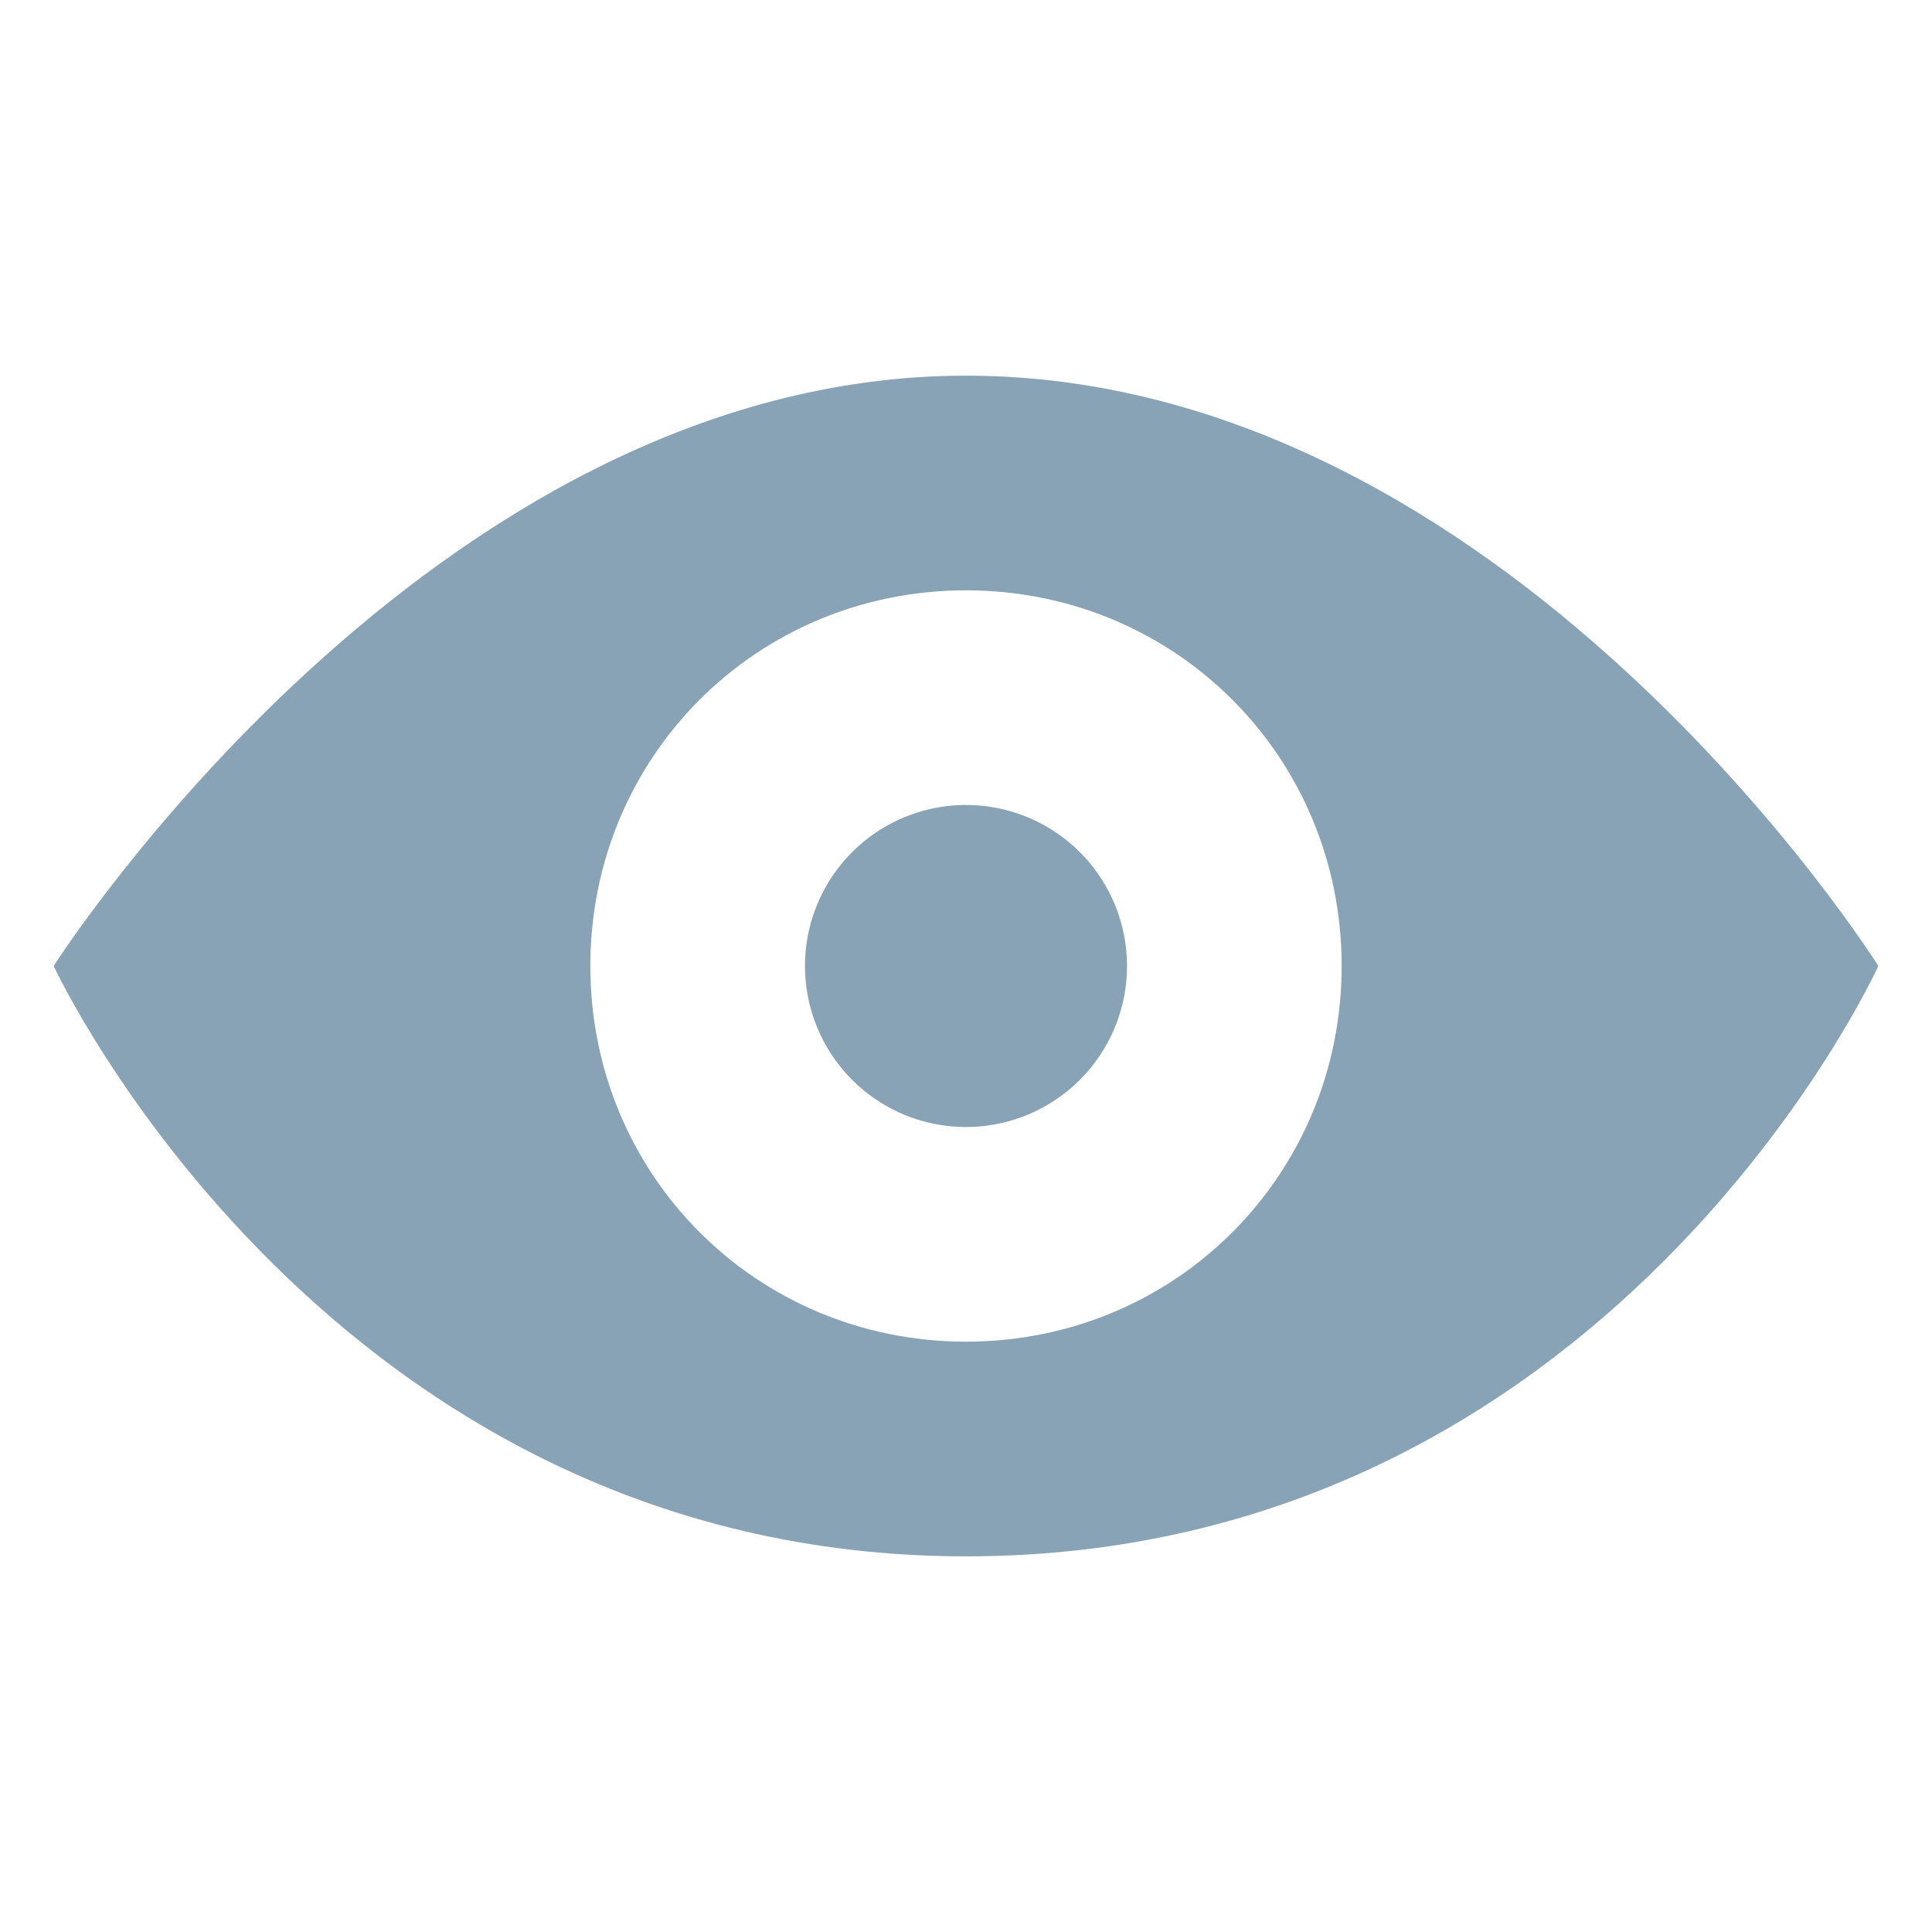 <?xml version="1.0" standalone="no"?><!DOCTYPE svg PUBLIC "-//W3C//DTD SVG 1.1//EN" "http://www.w3.org/Graphics/SVG/1.1/DTD/svg11.dtd"><svg t="1564673986853" class="icon" viewBox="0 0 1024 1024" version="1.1" xmlns="http://www.w3.org/2000/svg" p-id="3874" xmlns:xlink="http://www.w3.org/1999/xlink" width="16" height="16"><defs><style type="text/css"></style></defs><path d="M512 199.111C227.556 199.111 28.444 512 28.444 512s145.067 312.889 483.556 312.889c341.333 0 483.556-312.889 483.556-312.889S799.289 199.111 512 199.111z m0 512c-110.933 0-199.111-88.178-199.111-199.111s88.178-199.111 199.111-199.111 199.111 88.178 199.111 199.111-88.178 199.111-199.111 199.111z" fill="#88a2b6" p-id="3875"></path><path d="M512 512m-85.333 0a85.333 85.333 0 1 0 170.667 0 85.333 85.333 0 1 0-170.667 0Z" fill="#88a2b6" p-id="3876"></path></svg>